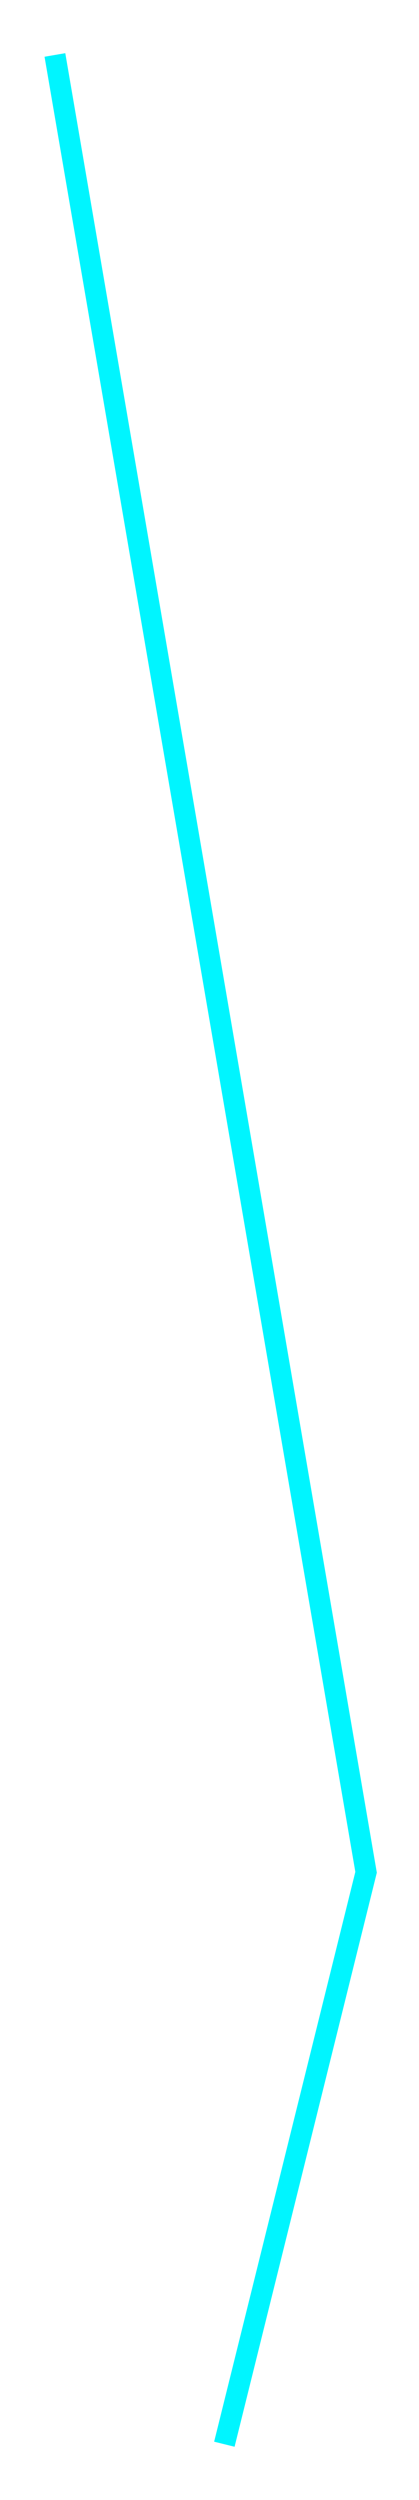 <svg xmlns="http://www.w3.org/2000/svg" xmlns:xlink="http://www.w3.org/1999/xlink" width="99.535" height="593.004" viewBox="0 0 99.535 593.004">
  <defs>
    <filter id="Path_257" x="0" y="0" width="99.535" height="593.004" filterUnits="userSpaceOnUse">
      <feOffset dy="3" input="SourceAlpha"/>
      <feGaussianBlur stdDeviation="3" result="blur"/>
      <feFlood flood-opacity="0.502"/>
      <feComposite operator="in" in2="blur"/>
      <feComposite in="SourceGraphic"/>
    </filter>
  </defs>
  <g transform="matrix(1, 0, 0, 1, 0, 0)" filter="url(#Path_257)">
    <path id="Path_257-2" data-name="Path 257" d="M-5304.333,10801l33.667-135.667-73.919-431.057" transform="translate(5357.63 -10224.24)" fill="none" stroke="#00f5ff"  stroke-width="5"/>
  </g>
</svg>
